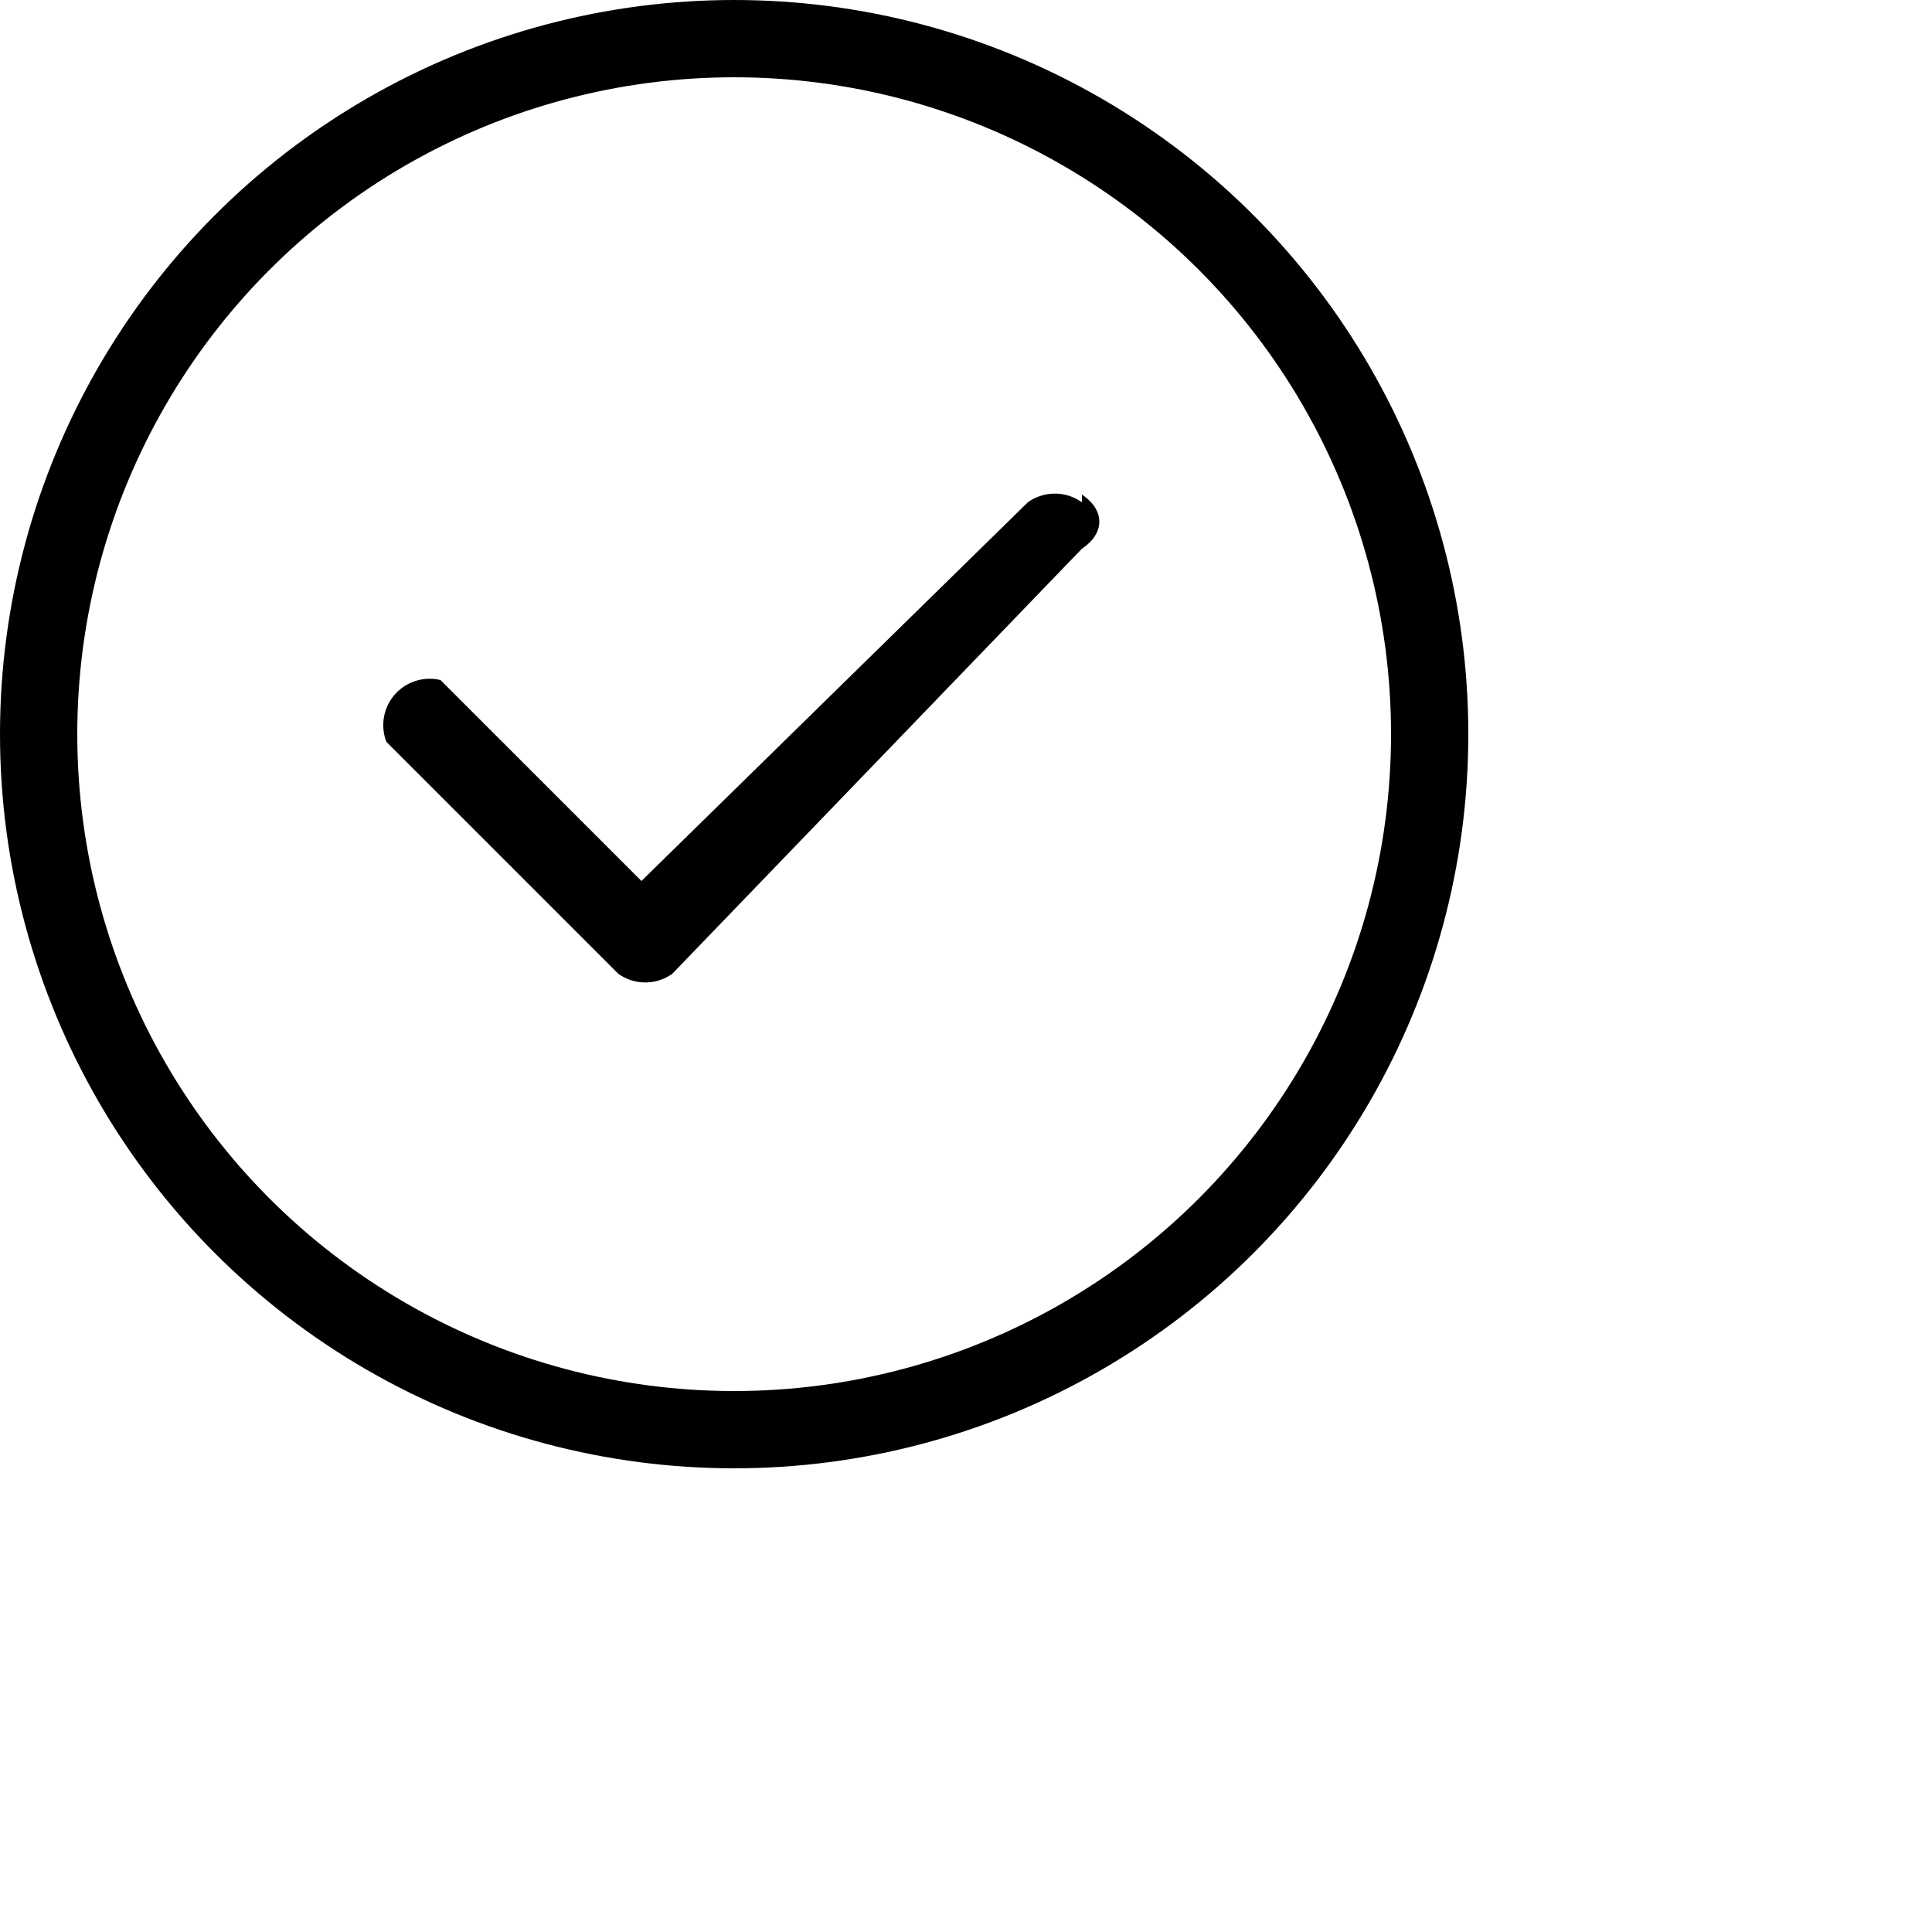 <svg class="check-mark" xmlns="http://www.w3.org/2000/svg" width="25" height="25" fill="none">
  <circle cx="9.5" cy="9.5" r="9" stroke="currentColor" />
  <path fill="currentColor" d="M14 6.5a.6.6 0 0 0-.7 0l-5 4.9-2.6-2.6a.6.6 0 0 0-.7.8l3 3a.6.6 0 0 0 .7 0L14 7.1c.3-.2.3-.5 0-.7z"/>
</svg>